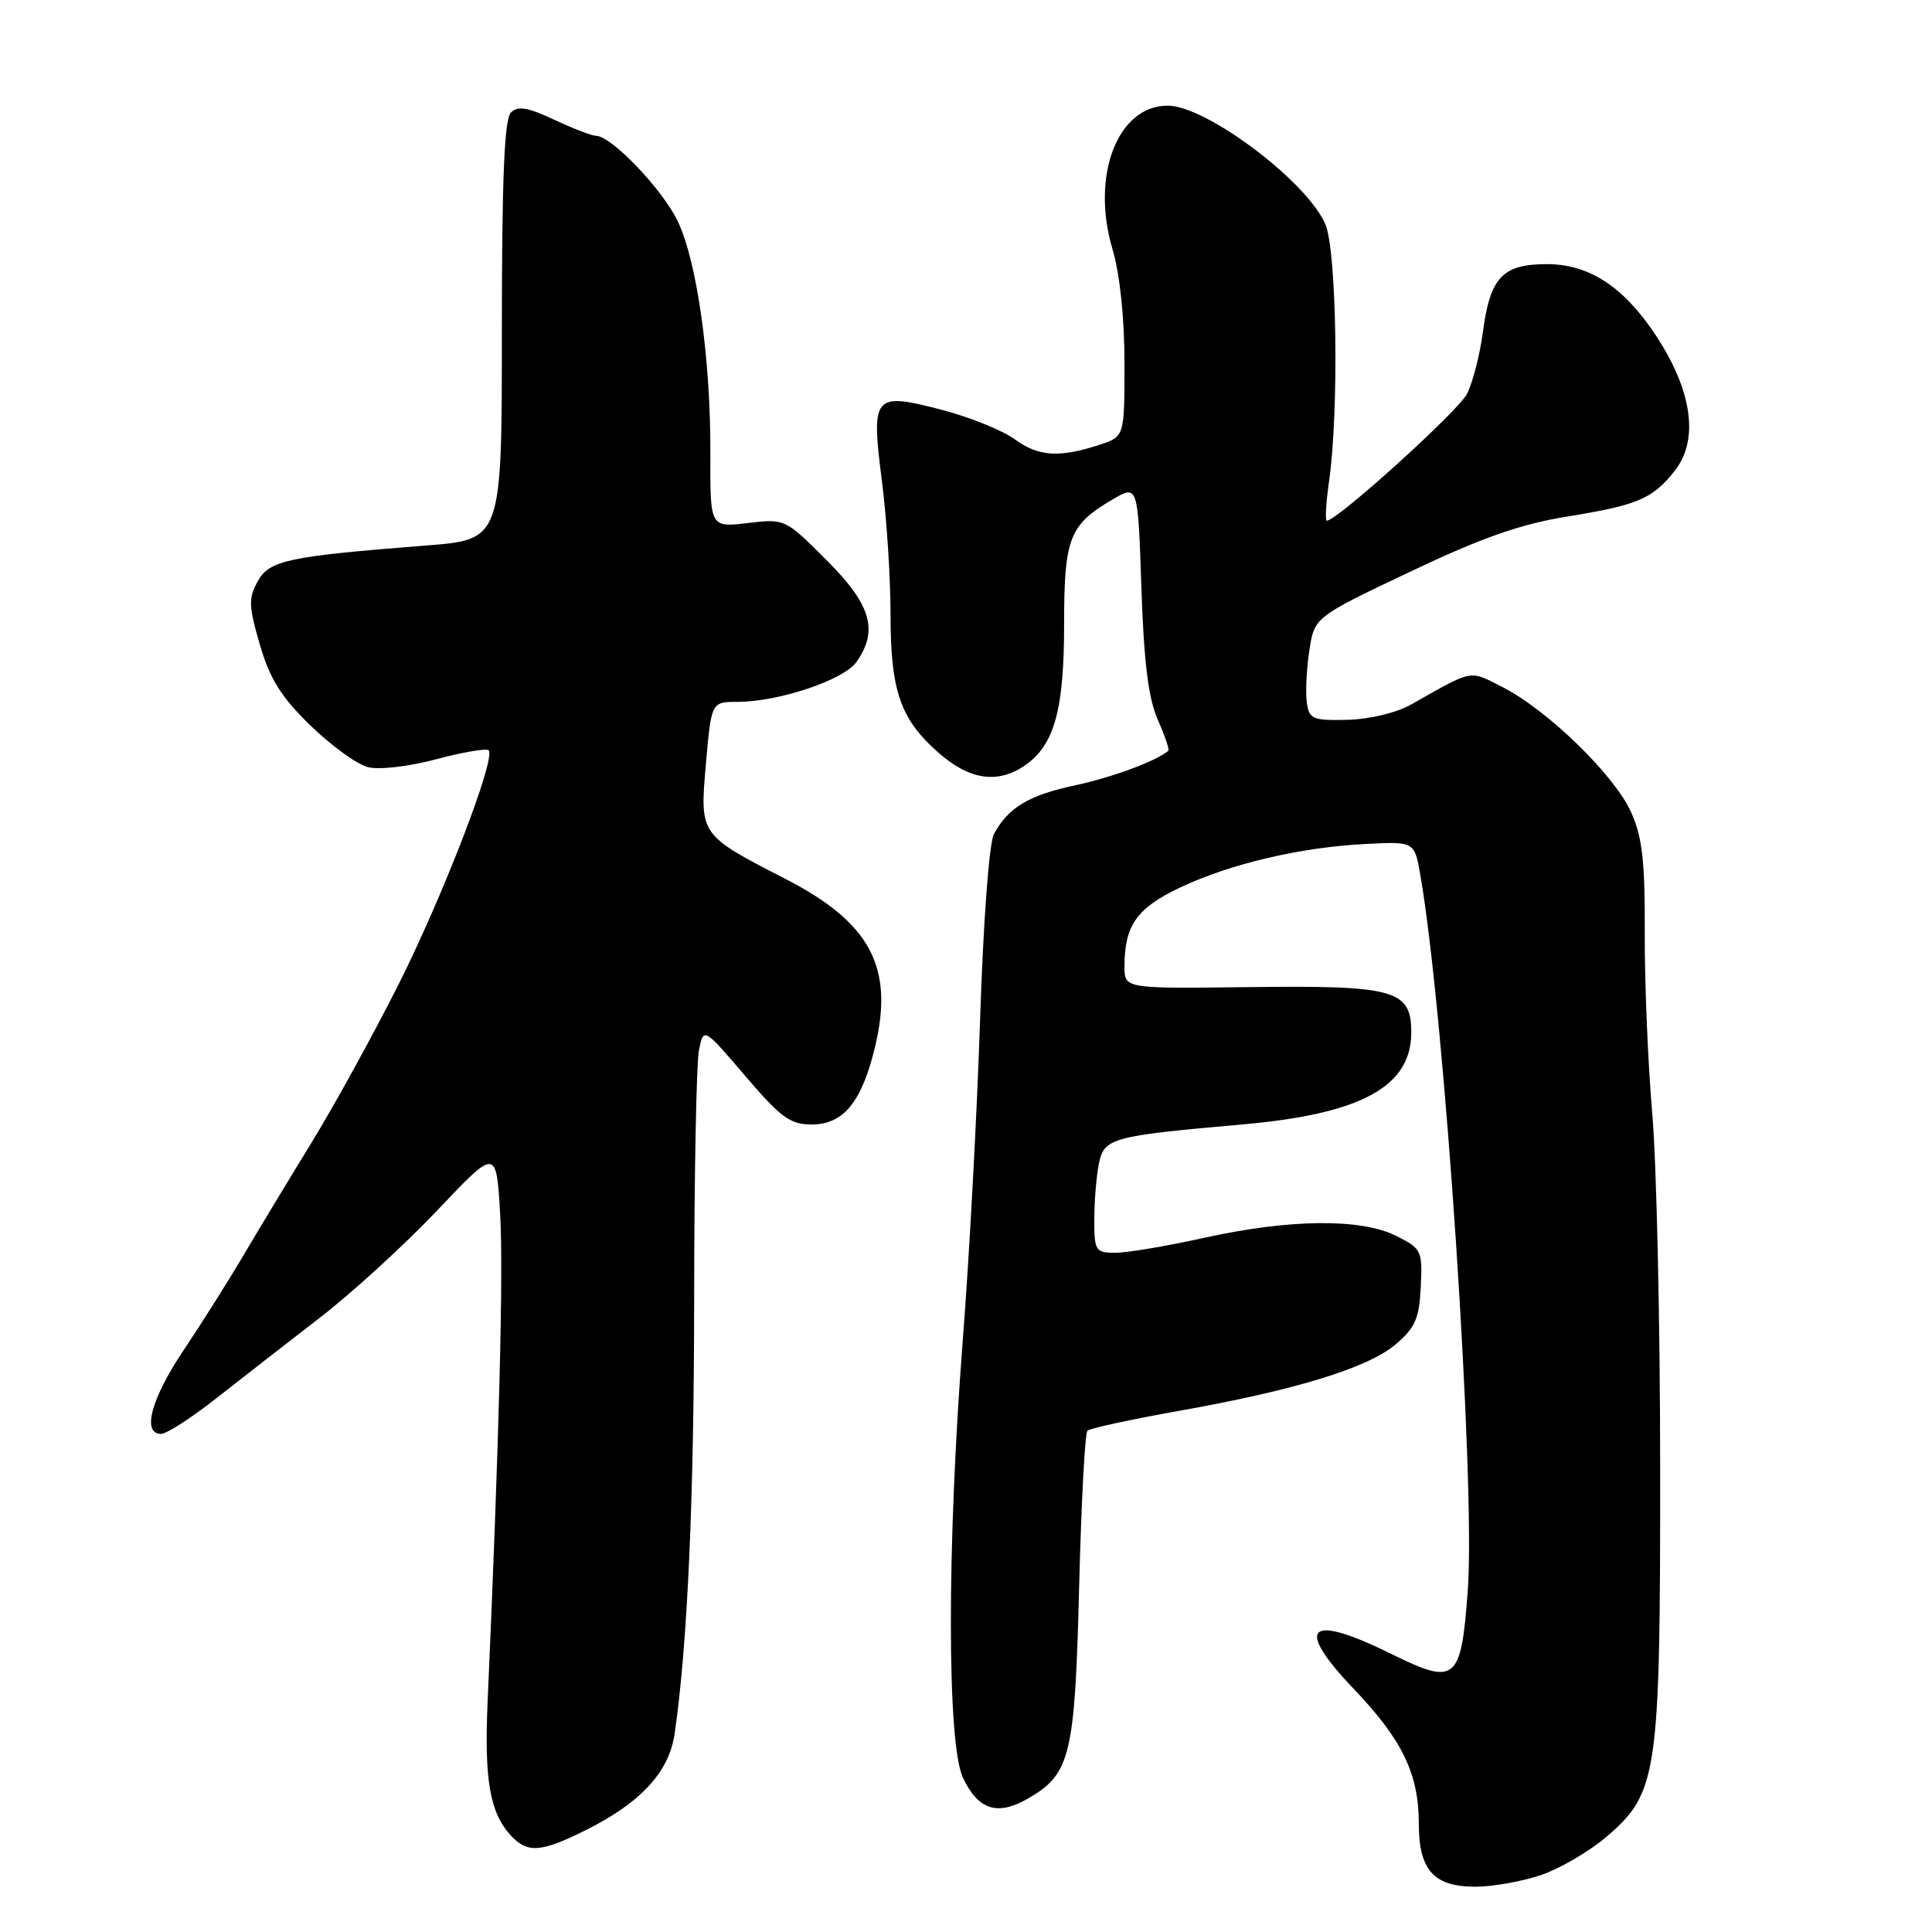 <?xml version="1.0" encoding="UTF-8" standalone="no"?>
<!DOCTYPE svg PUBLIC "-//W3C//DTD SVG 1.1//EN" "http://www.w3.org/Graphics/SVG/1.1/DTD/svg11.dtd" >
<svg xmlns="http://www.w3.org/2000/svg" xmlns:xlink="http://www.w3.org/1999/xlink" version="1.1" viewBox="0 0 256 256">
 <g >
 <path fill="currentColor"
d=" M 204.21 248.45 C 206.71 247.59 210.61 245.31 212.86 243.39 C 219.66 237.57 220.00 235.19 219.98 194.57 C 219.98 175.28 219.50 154.10 218.93 147.50 C 218.36 140.90 217.91 130.16 217.94 123.64 C 217.98 114.17 217.62 110.94 216.14 107.64 C 213.96 102.75 205.09 94.11 199.14 91.07 C 194.60 88.76 195.36 88.62 186.93 93.38 C 185.03 94.45 181.44 95.31 178.55 95.38 C 173.93 95.49 173.47 95.29 173.16 93.09 C 172.97 91.77 173.12 88.68 173.49 86.24 C 174.16 81.78 174.16 81.78 186.80 75.78 C 196.36 71.24 201.45 69.45 207.69 68.44 C 217.04 66.93 218.99 66.09 221.92 62.37 C 225.19 58.22 224.21 51.59 219.22 44.16 C 215.02 37.91 210.49 35.00 204.96 35.00 C 199.09 35.00 197.45 36.75 196.49 44.00 C 196.09 47.02 195.14 50.71 194.38 52.20 C 193.22 54.48 177.16 69.00 175.81 69.00 C 175.56 69.00 175.70 66.64 176.11 63.75 C 177.44 54.42 177.13 33.25 175.62 29.72 C 173.19 24.04 159.84 14.00 154.72 14.00 C 148.08 14.00 144.52 23.28 147.41 33.01 C 148.39 36.30 149.00 42.12 149.00 48.10 C 149.00 57.84 149.00 57.84 145.75 58.92 C 140.38 60.68 137.61 60.51 134.48 58.22 C 132.84 57.02 128.47 55.26 124.78 54.30 C 115.72 51.94 115.40 52.33 116.86 63.76 C 117.49 68.64 118.00 76.56 118.00 81.35 C 118.00 91.58 119.29 95.29 124.39 99.77 C 128.51 103.38 132.26 103.91 135.88 101.37 C 139.72 98.68 141.00 94.02 141.00 82.75 C 141.00 71.31 141.67 69.57 147.37 66.21 C 150.78 64.20 150.78 64.20 151.24 77.85 C 151.57 87.75 152.17 92.56 153.41 95.36 C 154.35 97.48 154.98 99.34 154.81 99.48 C 153.22 100.84 147.40 103.00 142.50 104.05 C 136.34 105.36 133.64 106.97 131.71 110.49 C 131.07 111.65 130.30 121.96 129.87 135.00 C 129.47 147.38 128.44 166.50 127.58 177.50 C 125.46 204.82 125.47 231.07 127.60 235.56 C 129.63 239.86 132.19 240.66 136.28 238.28 C 141.85 235.03 142.43 232.61 142.99 210.33 C 143.27 199.24 143.76 189.90 144.09 189.58 C 144.41 189.26 149.81 188.09 156.09 186.97 C 171.62 184.22 181.29 181.25 184.95 178.12 C 187.53 175.92 188.06 174.69 188.26 170.50 C 188.49 165.71 188.36 165.44 185.00 163.76 C 180.33 161.42 170.89 161.51 159.55 164.02 C 154.63 165.11 149.34 166.00 147.80 166.00 C 145.16 166.00 145.00 165.75 145.00 161.63 C 145.00 159.22 145.27 155.89 145.60 154.24 C 146.29 150.78 147.21 150.53 164.67 148.99 C 180.37 147.60 187.00 143.99 187.00 136.80 C 187.00 131.14 184.84 130.55 165.25 130.80 C 149.00 131.00 149.00 131.00 149.00 128.07 C 149.00 122.62 150.62 120.33 156.37 117.60 C 163.07 114.44 172.30 112.27 180.97 111.83 C 187.43 111.50 187.43 111.50 188.21 116.00 C 191.42 134.44 195.53 196.45 194.49 210.70 C 193.61 222.80 192.92 223.38 184.41 219.18 C 173.31 213.70 171.42 215.45 179.41 223.82 C 185.82 230.54 188.00 235.06 188.00 241.64 C 188.00 247.79 189.98 250.00 195.48 250.00 C 197.77 250.00 201.70 249.30 204.21 248.45 Z  M 77.60 242.51 C 84.91 238.87 88.65 234.81 89.39 229.74 C 91.10 218.04 91.97 198.66 91.98 171.87 C 91.99 155.58 92.28 140.87 92.61 139.18 C 93.23 136.11 93.23 136.11 98.73 142.55 C 103.45 148.08 104.71 149.00 107.54 149.00 C 111.77 149.00 114.19 146.04 115.95 138.71 C 118.48 128.16 115.34 122.26 104.11 116.48 C 92.64 110.57 92.72 110.68 93.54 101.18 C 94.26 93.00 94.26 93.00 97.73 93.00 C 103.17 93.00 111.82 90.10 113.49 87.71 C 116.43 83.52 115.43 80.12 109.51 74.21 C 104.04 68.73 104.01 68.72 99.06 69.31 C 94.09 69.89 94.09 69.89 94.13 60.20 C 94.17 47.63 92.39 34.80 89.83 29.37 C 87.86 25.18 81.02 18.00 78.99 18.00 C 78.43 18.00 75.93 17.04 73.43 15.86 C 69.90 14.21 68.61 13.99 67.69 14.92 C 66.83 15.78 66.50 23.74 66.50 43.80 C 66.50 71.50 66.50 71.50 56.50 72.28 C 38.06 73.73 35.72 74.23 34.15 77.03 C 32.91 79.25 32.94 80.30 34.43 85.41 C 35.76 89.97 37.23 92.33 41.13 96.13 C 43.88 98.80 47.31 101.29 48.76 101.65 C 50.24 102.03 54.20 101.57 57.81 100.60 C 61.34 99.66 64.46 99.13 64.75 99.42 C 65.75 100.42 58.76 118.60 52.82 130.42 C 49.52 136.98 44.33 146.43 41.27 151.42 C 38.21 156.41 34.11 163.20 32.16 166.50 C 30.22 169.80 26.68 175.40 24.31 178.94 C 20.03 185.33 18.77 190.00 21.34 190.00 C 22.07 190.00 25.39 187.86 28.70 185.25 C 32.02 182.64 38.21 177.82 42.45 174.55 C 46.69 171.27 53.67 164.89 57.96 160.36 C 65.76 152.13 65.76 152.13 66.27 160.81 C 66.72 168.37 66.14 190.91 64.62 225.32 C 64.15 235.75 64.89 240.12 67.62 243.14 C 69.85 245.60 71.63 245.49 77.60 242.51 Z "/>
</g>
</svg>